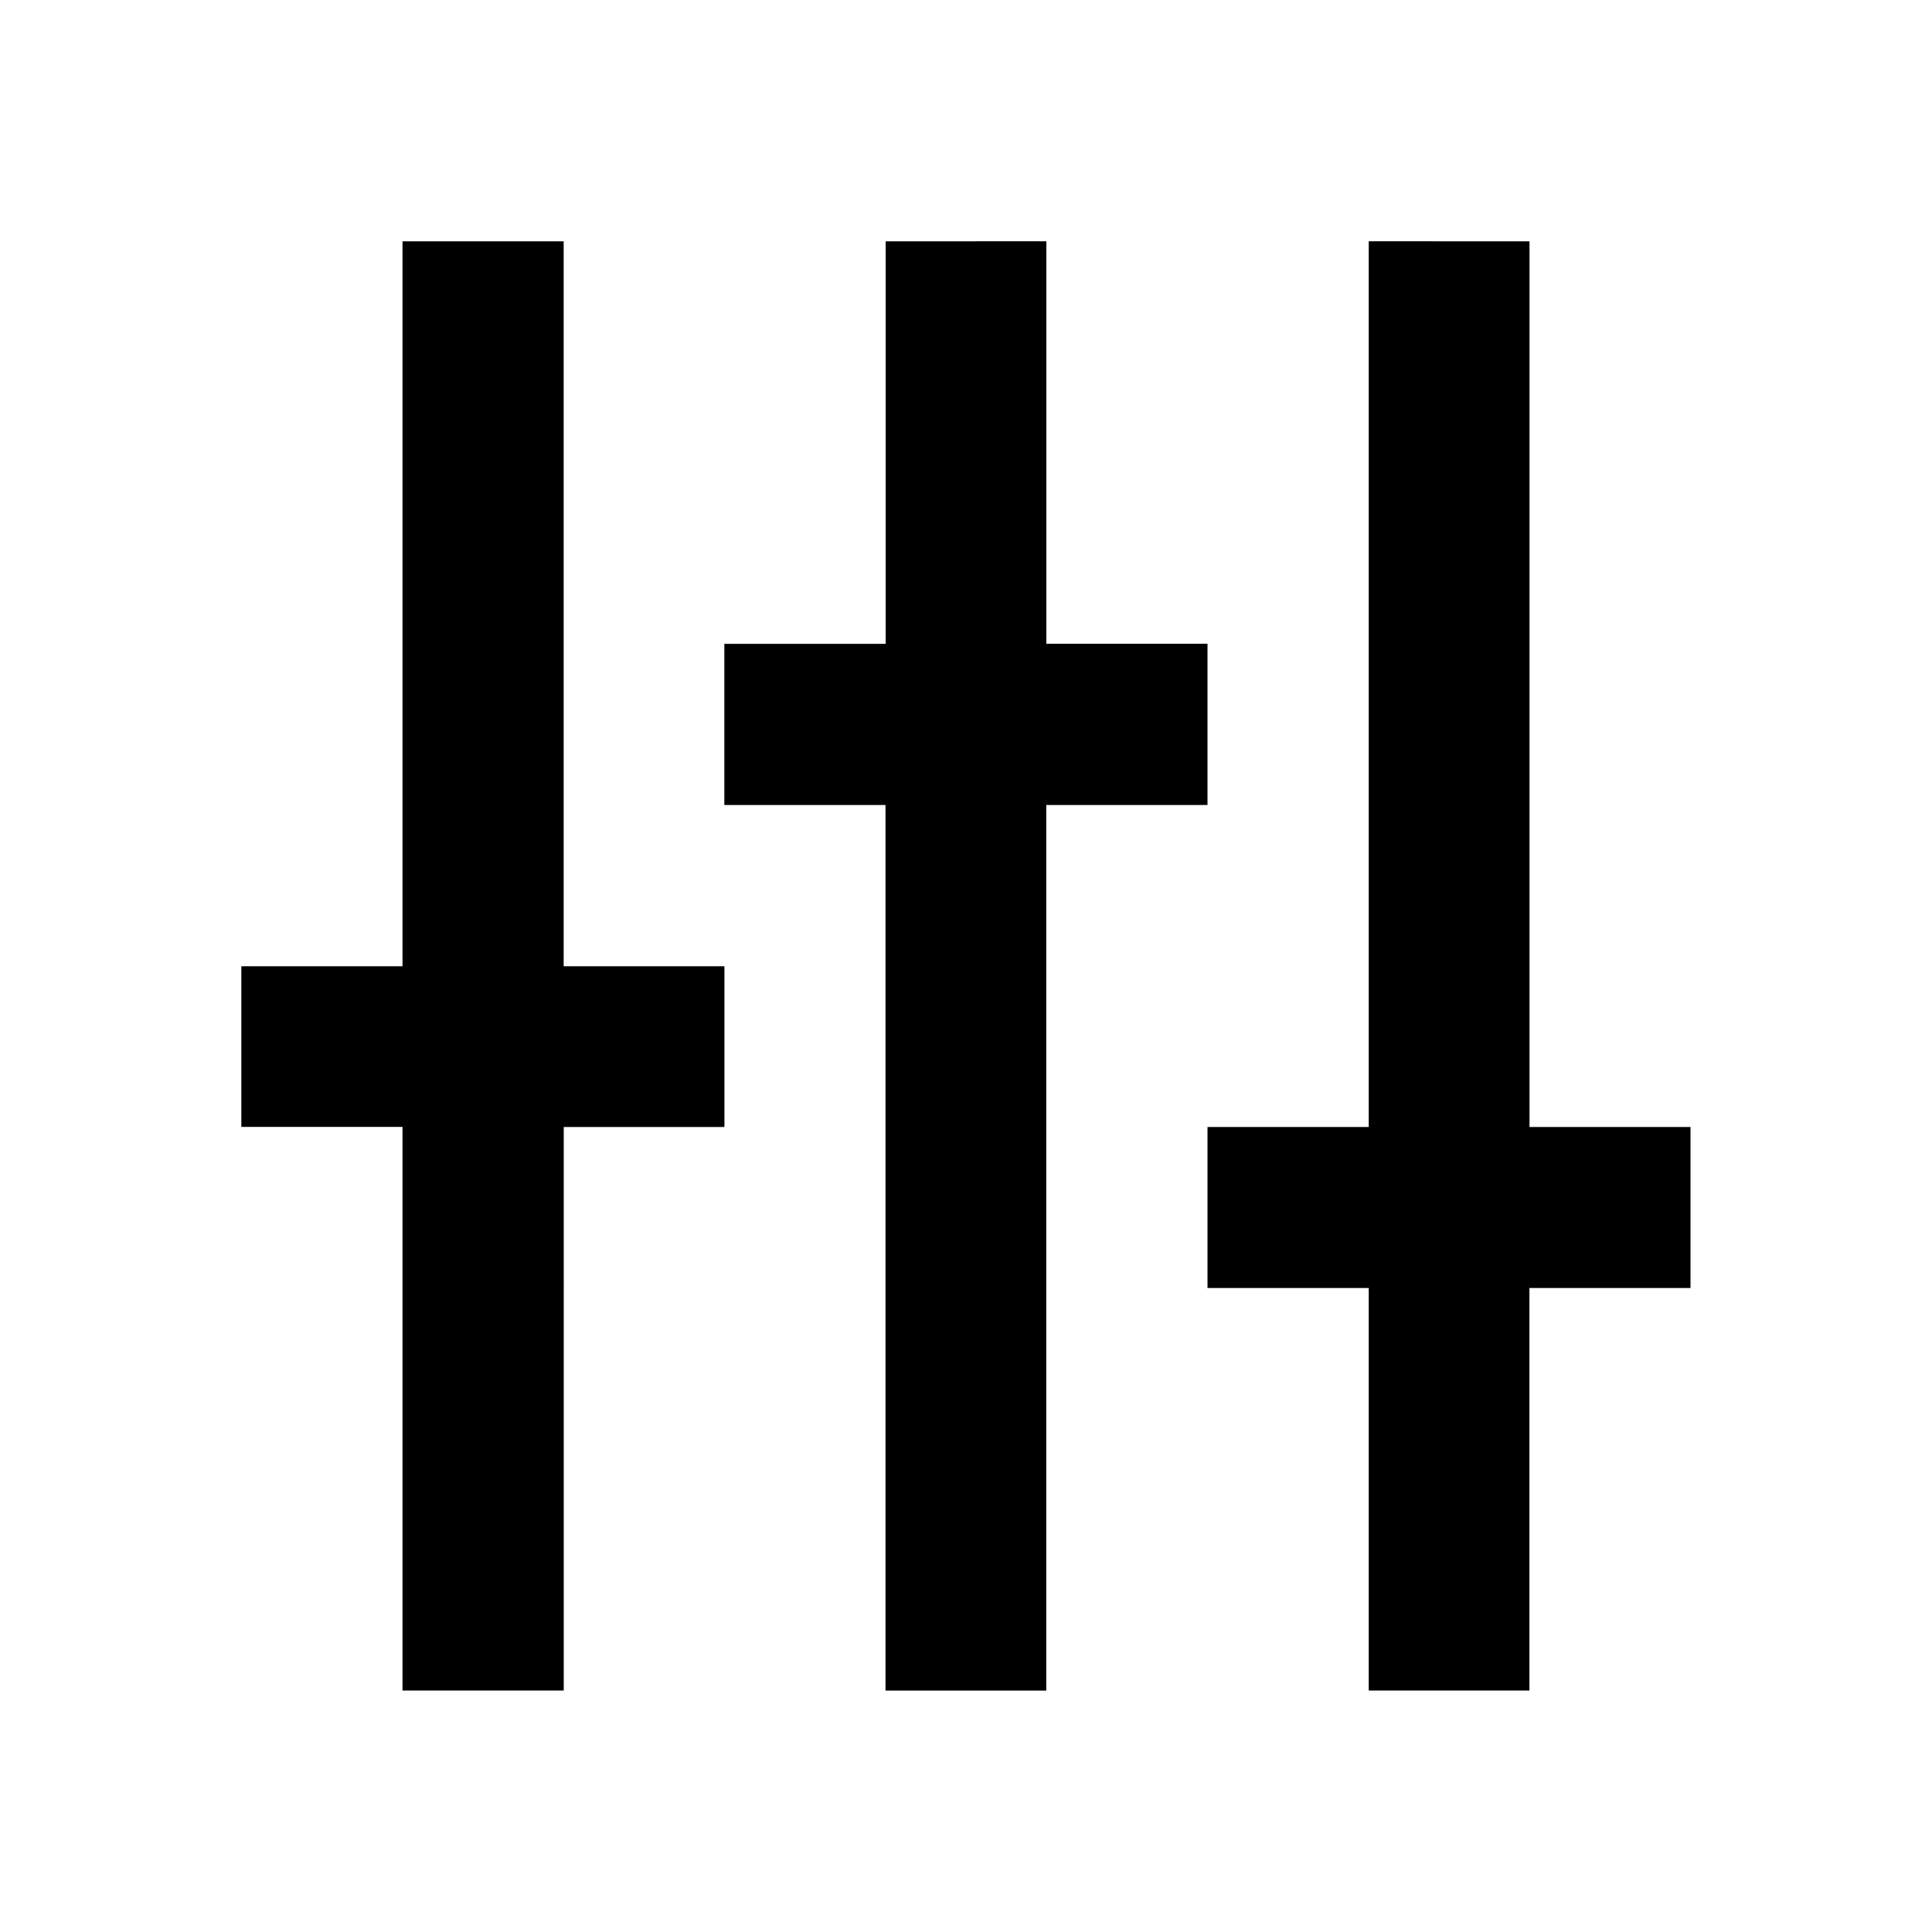 <svg xmlns="http://www.w3.org/2000/svg" baseProfile="full" viewBox="0 0 24.00 24.00"><path d="M5 2.998v9.005H2.998v1.996H5V21h2.003V14h1.996v-1.997H7.002V2.998m4 0v5H8.998V10H11v11.001h1.997V10H15V7.997h-2.002v-5m4.005 0V14H15V16h2.003v5h1.996v-5H21V14H19V2.998"/></svg>